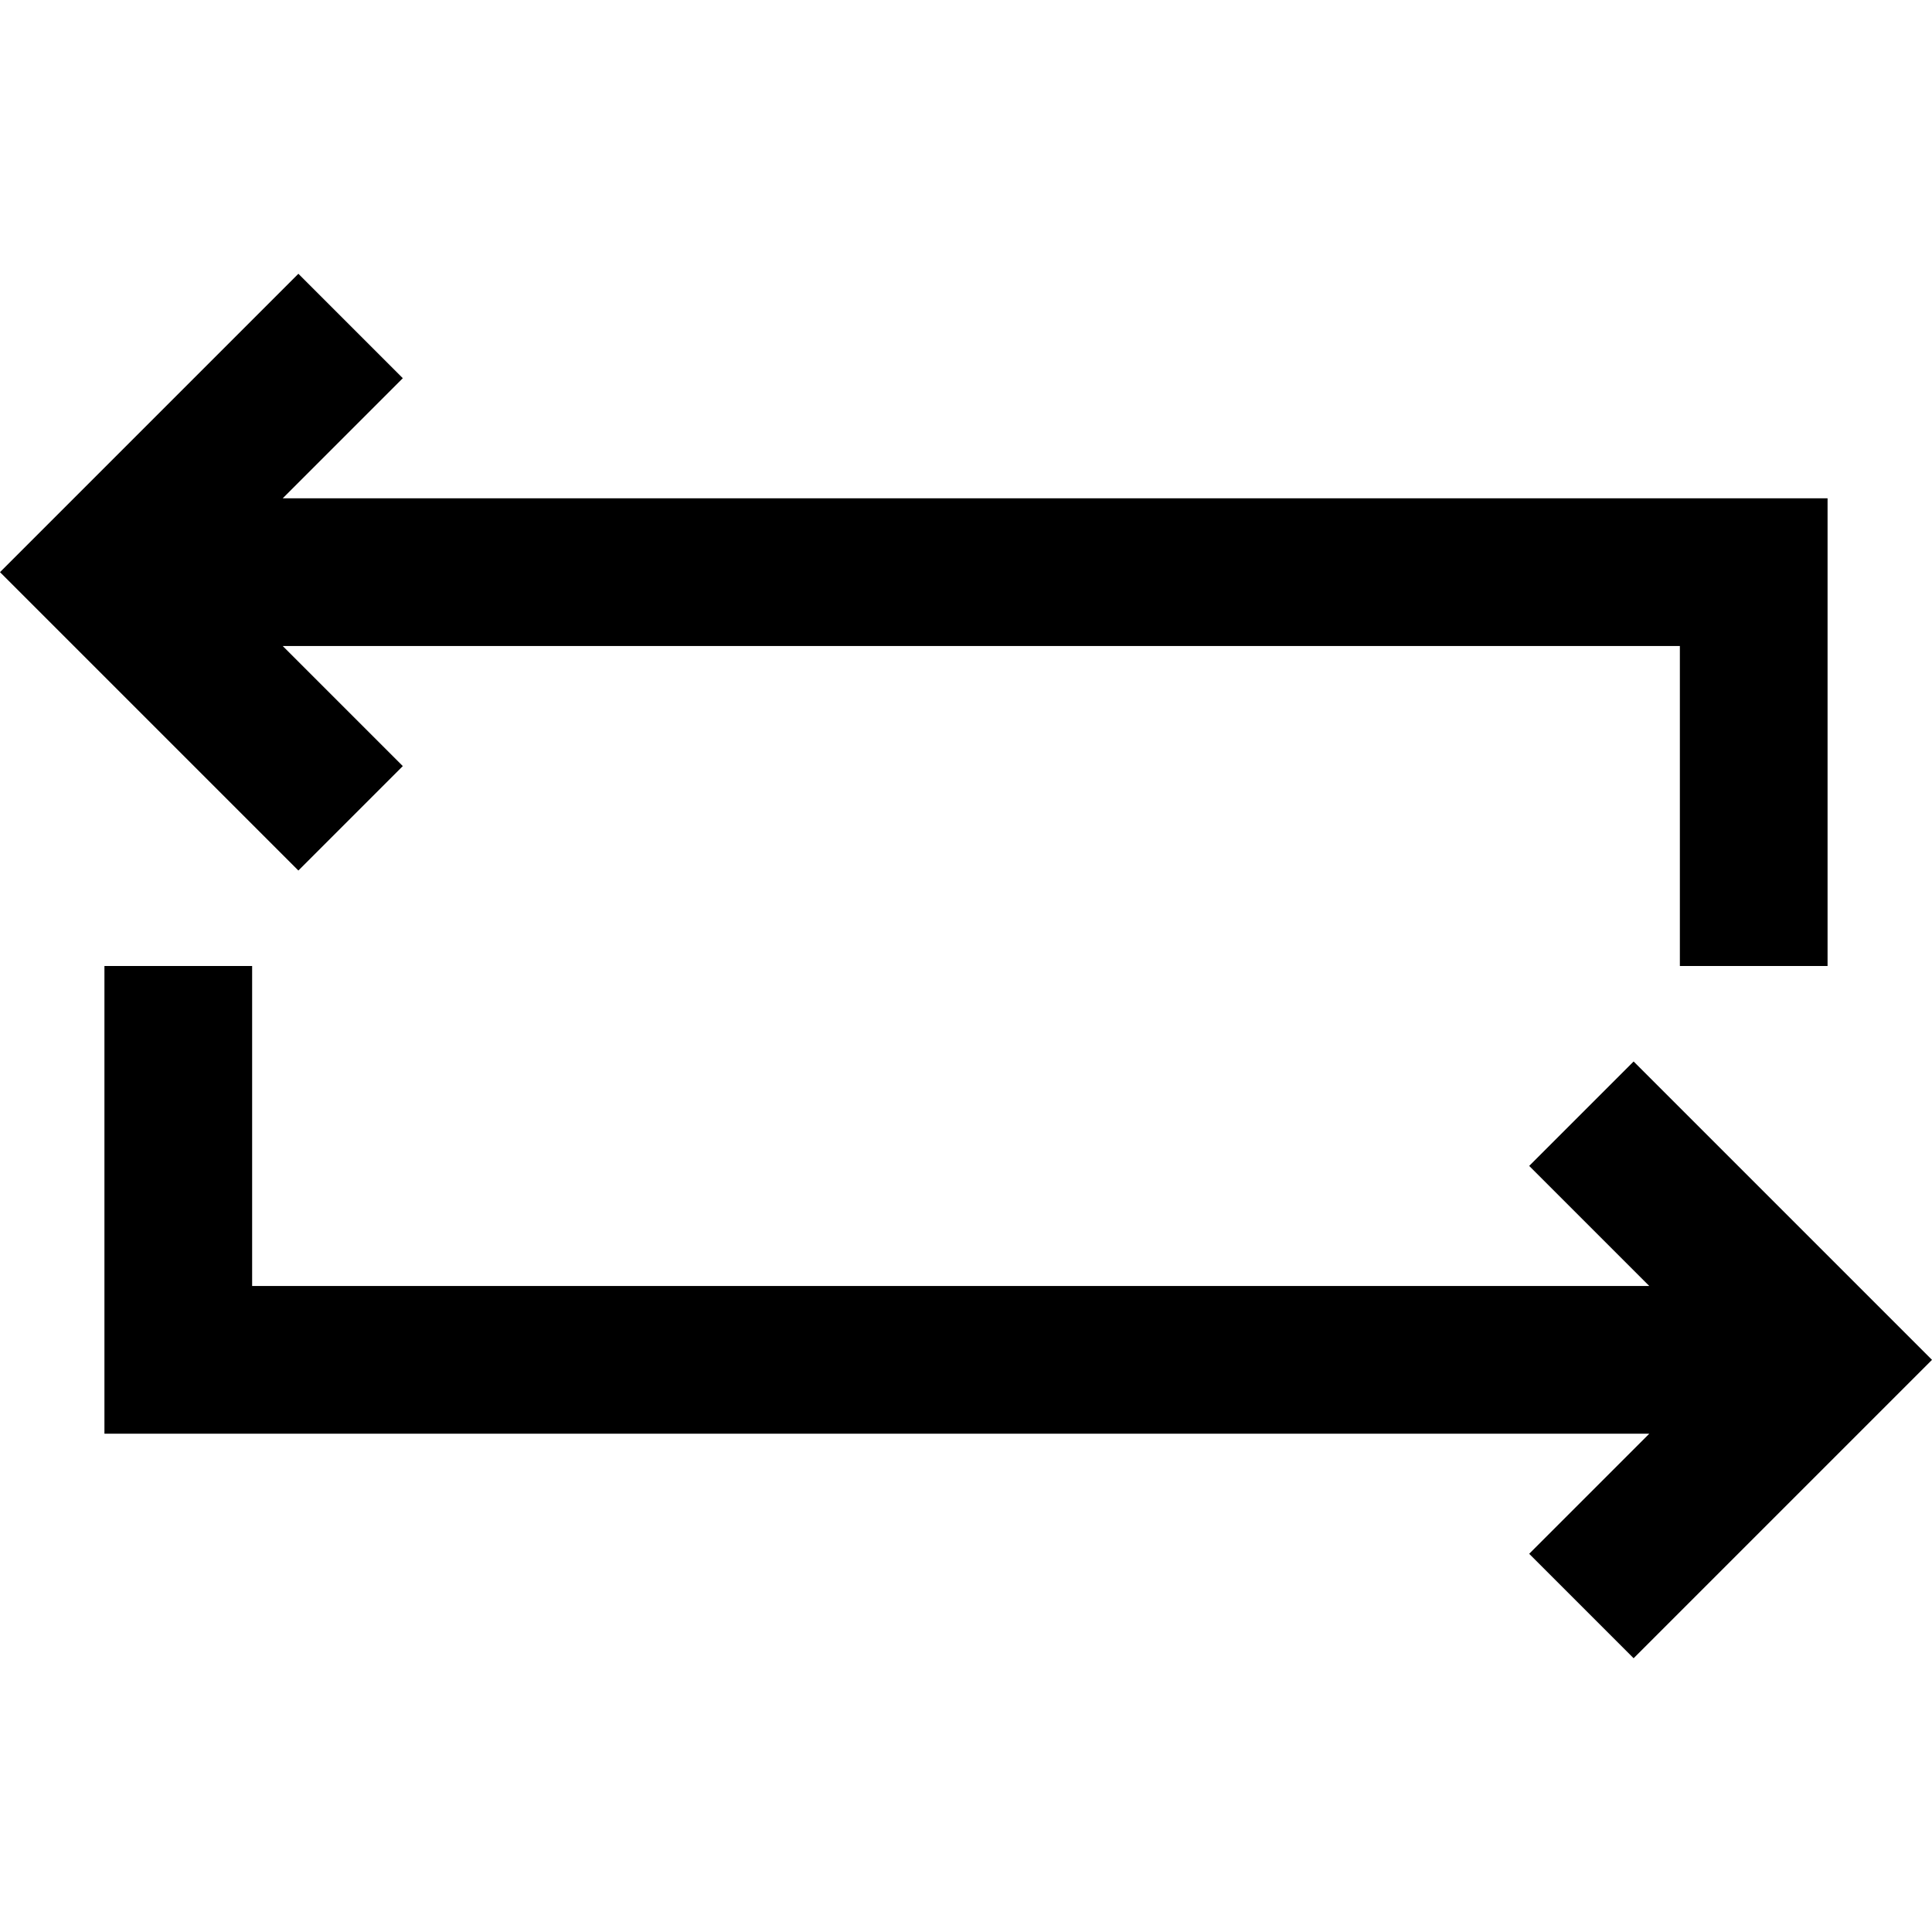<?xml version="1.0" encoding="iso-8859-1"?>
<!-- Uploaded to: SVG Repo, www.svgrepo.com, Generator: SVG Repo Mixer Tools -->
<svg fill="#000000" height="800px" width="800px" version="1.1" id="Layer_1" xmlns="http://www.w3.org/2000/svg" xmlns:xlink="http://www.w3.org/1999/xlink" 
	 viewBox="0 0 512 512" xml:space="preserve">
<g>
	<g>
		<polygon points="74.924,132.054 106.75,100.227 79.073,72.55 0,151.624 79.073,230.697 106.75,203.021 74.924,171.195 
			445.182,171.195 445.182,256.001 484.323,256.001 484.323,132.054 		"/>
	</g>
</g>
<g>
	<g>
		<polygon points="432.926,281.303 405.249,308.979 437.076,340.806 66.818,340.806 66.818,256.001 27.677,256.001 27.677,379.948 
			437.076,379.948 405.249,411.773 432.926,439.45 512,360.377 		"/>
	</g>
</g>
</svg>